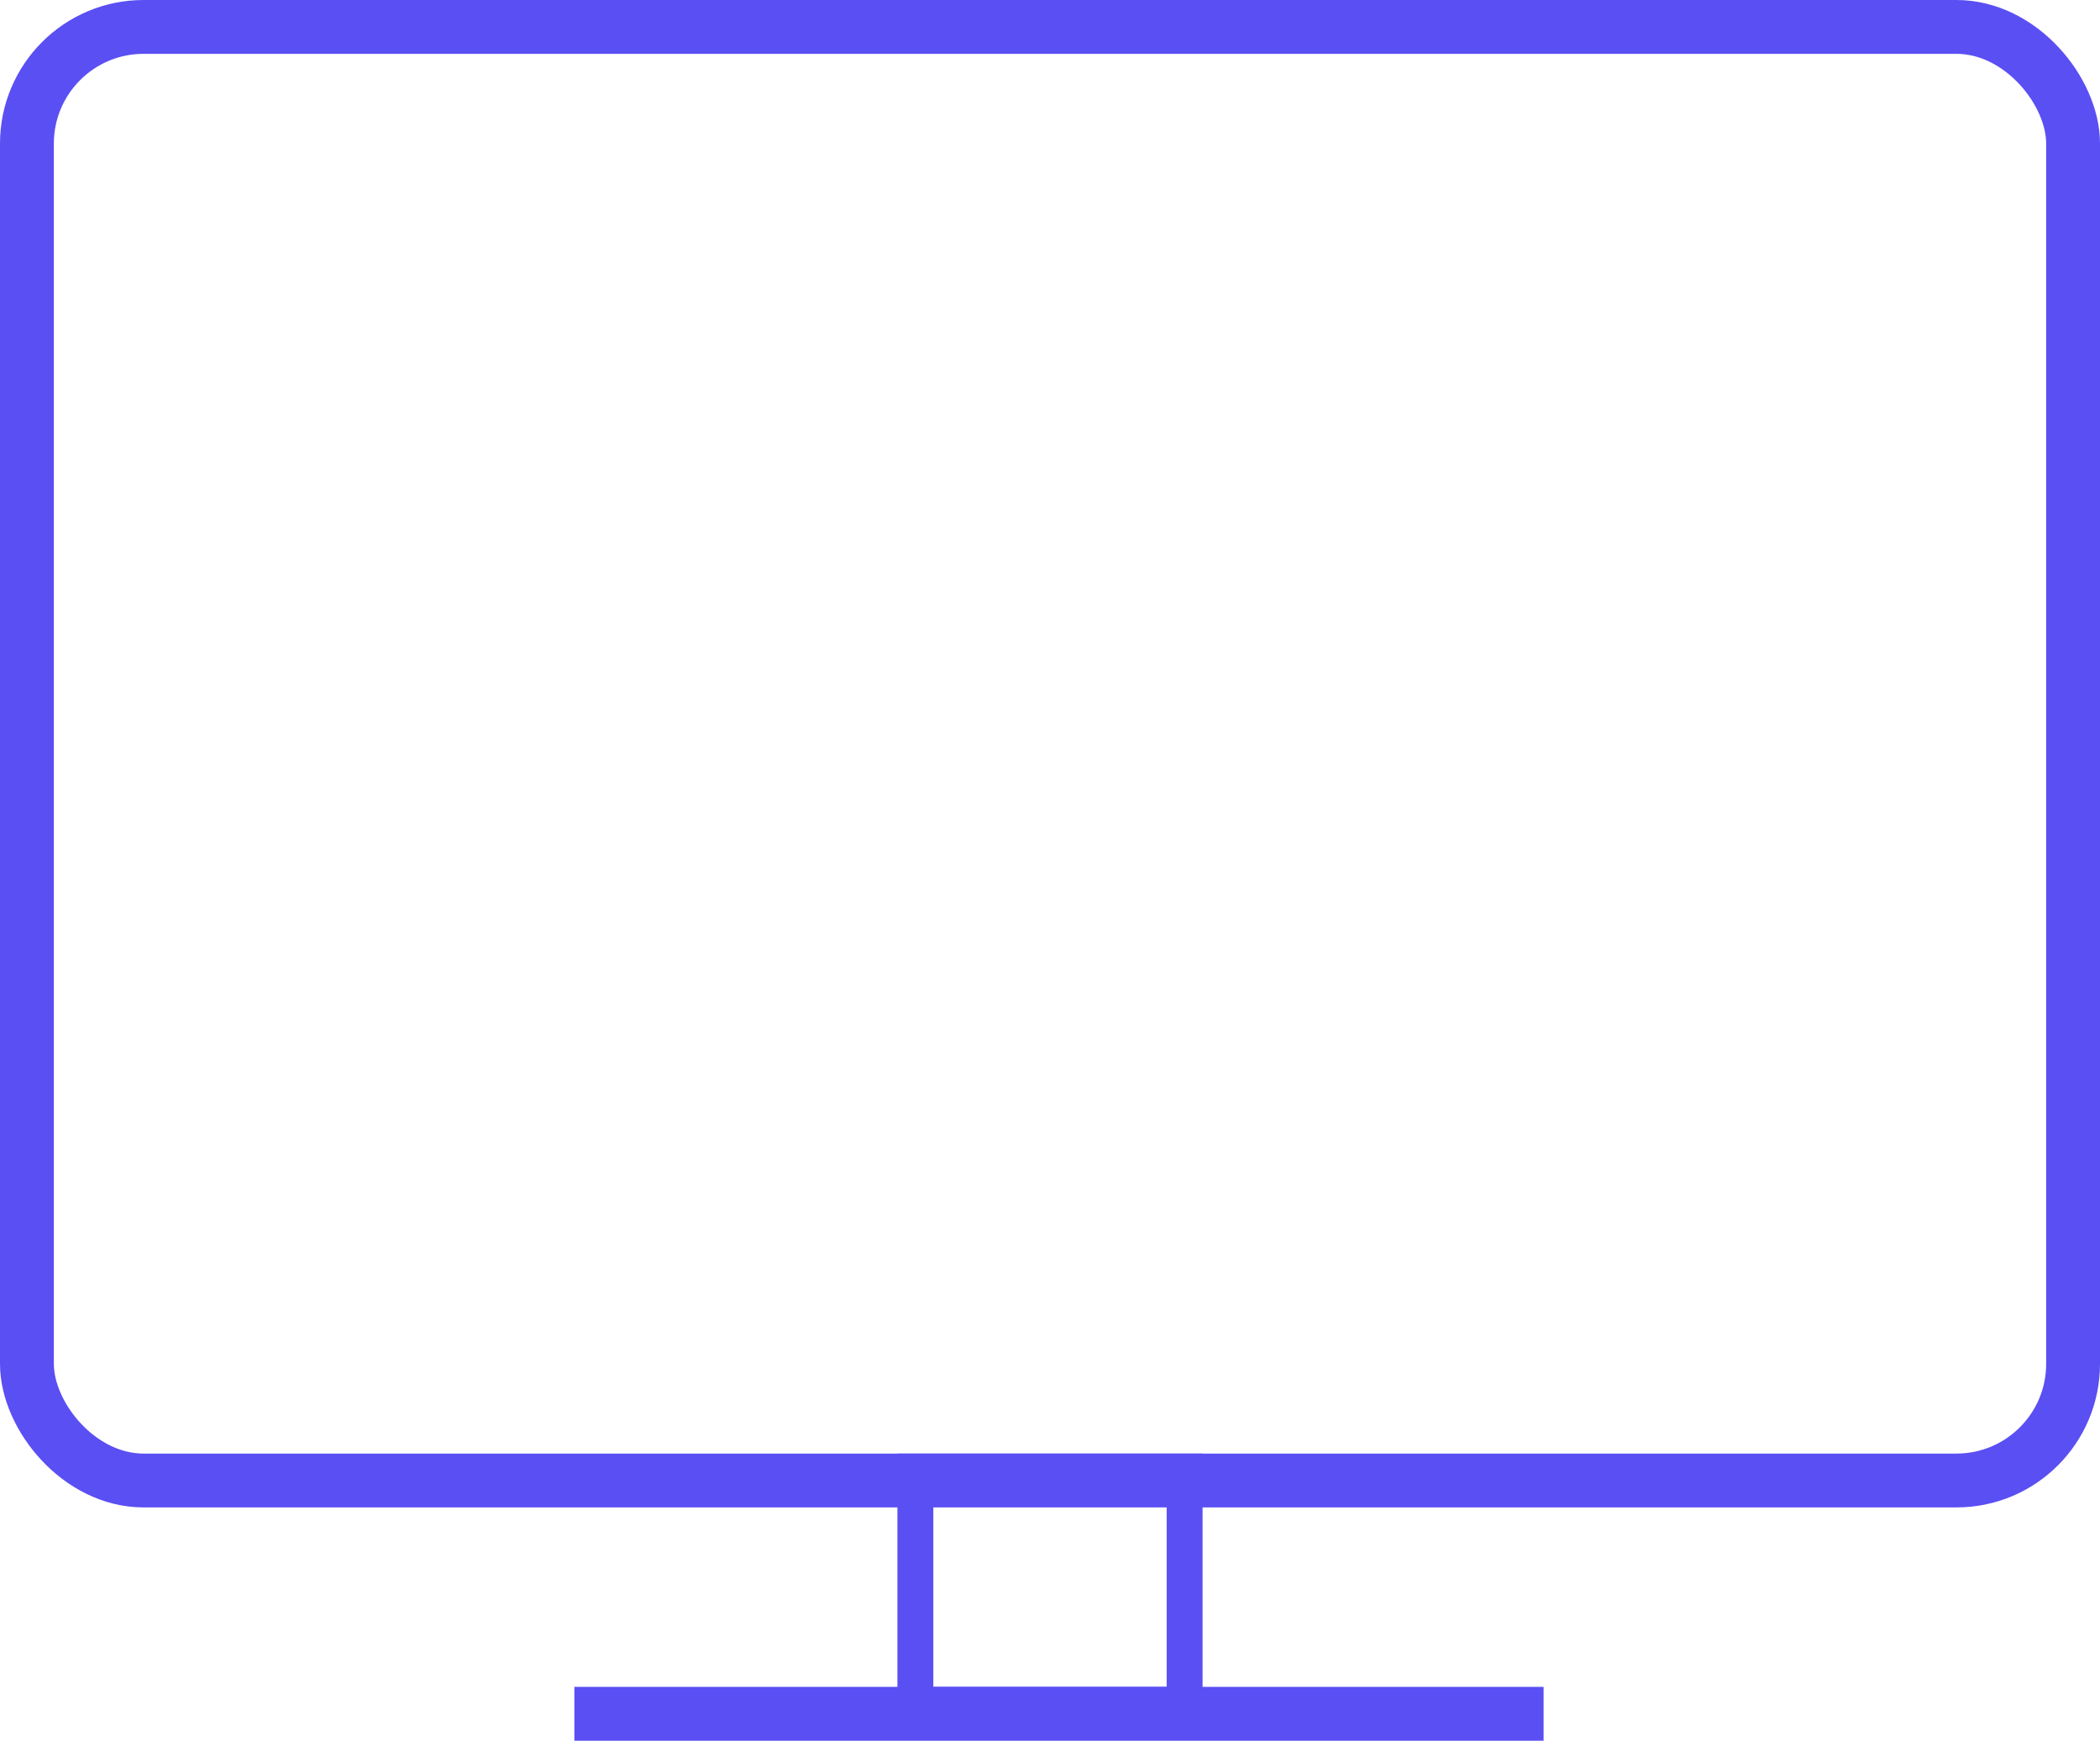 <svg width="117" height="97" viewBox="0 0 117 97" fill="none" xmlns="http://www.w3.org/2000/svg">
<rect x="1.5" y="1.5" width="114" height="81" rx="6.5" stroke="#5A4FF3" stroke-width="3"/>
<rect x="51" y="82" width="15" height="13" stroke="#5A4FF3" stroke-width="2"/>
<rect x="32" y="94" width="54" height="3" fill="#5A4FF3"/>
</svg>
